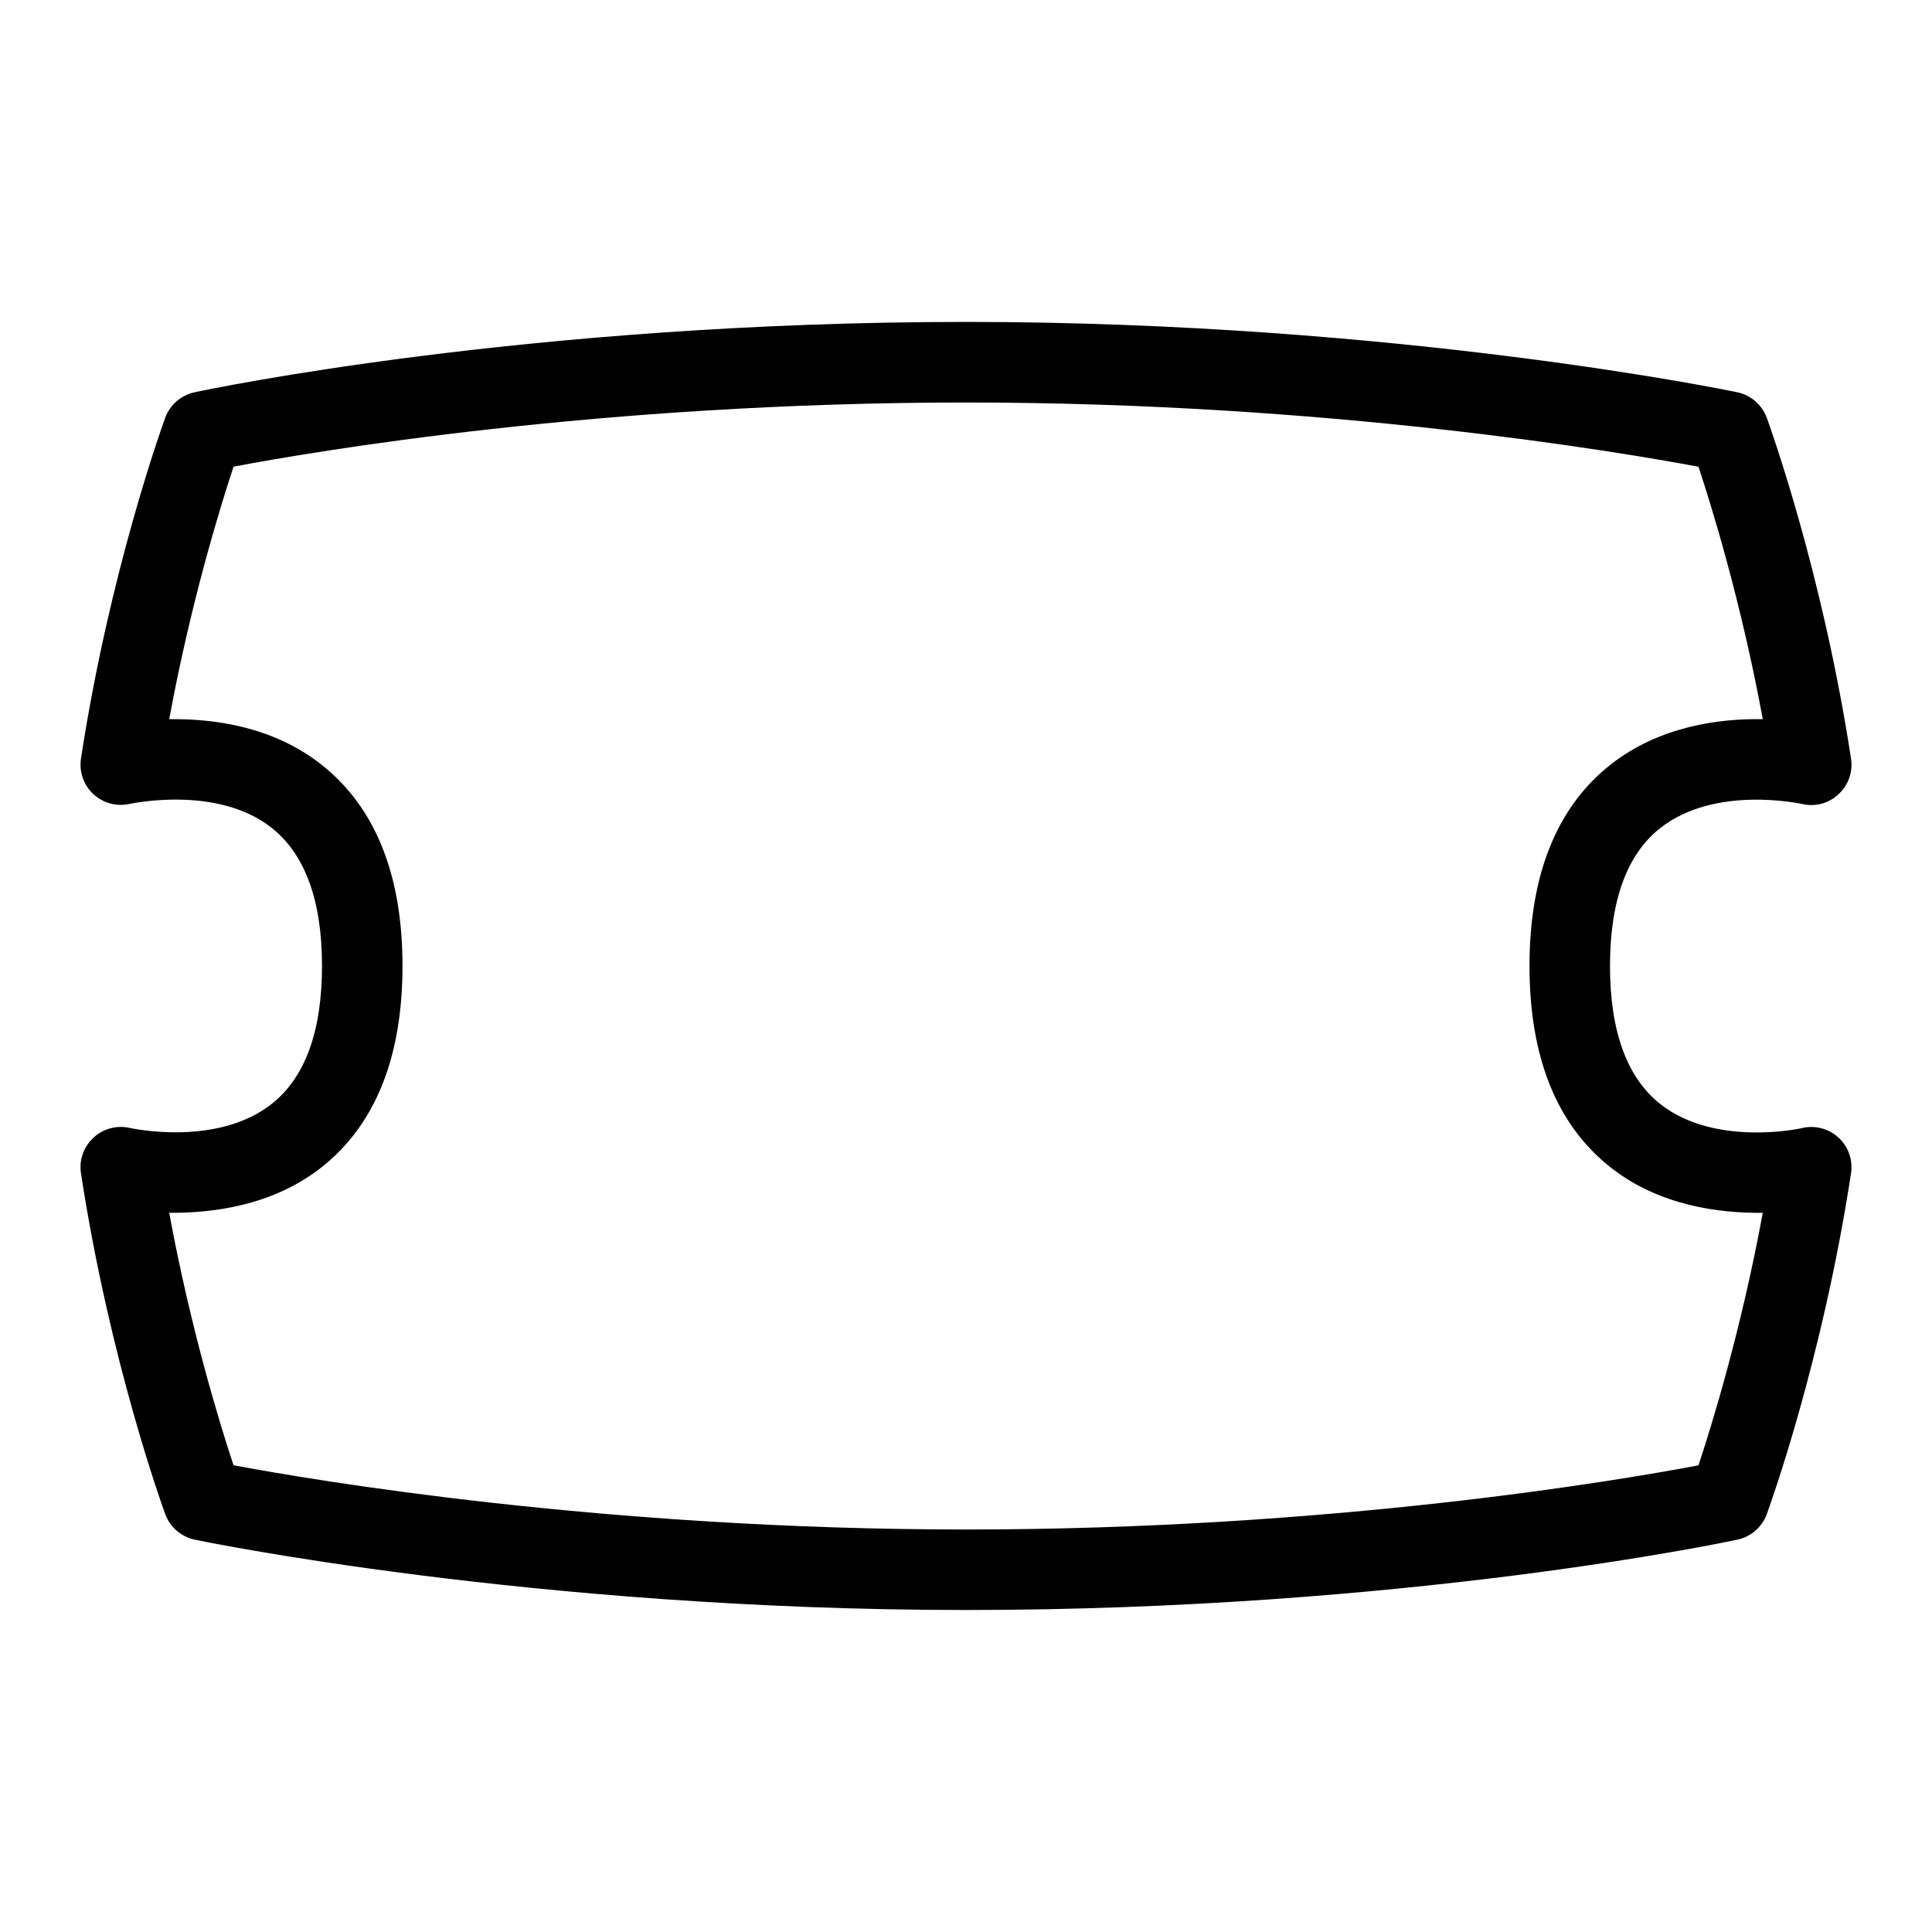 <svg id="Layer_1" viewBox="0 0 24 24" xmlns="http://www.w3.org/2000/svg" data-name="Layer 1"><path d="m22.384 14.014c-.01.003-1.079.238-1.759-.299-.415-.328-.625-.905-.625-1.715s.209-1.384.621-1.711c.684-.542 1.755-.303 1.765-.302.162.039.333-.007.453-.121.122-.113.181-.278.155-.442-.355-2.327-1.018-4.156-1.046-4.233-.06-.162-.197-.282-.366-.318-.041-.009-4.19-.874-9.582-.874-5.437 0-9.416.838-9.583.874-.168.036-.306.156-.365.317-.028.077-.69 1.904-1.046 4.233-.025.165.033.331.155.443.123.113.292.157.455.119.011 0 1.081-.237 1.759.299.415.328.625.905.625 1.715s-.209 1.384-.621 1.711c-.683.543-1.754.304-1.765.302-.162-.037-.333.008-.453.121-.122.113-.181.278-.155.442.355 2.327 1.018 4.156 1.046 4.233.06.162.197.282.366.318.041.009 4.19.874 9.582.874 5.437 0 9.416-.838 9.583-.874.168-.036.306-.156.365-.317.028-.077.691-1.905 1.046-4.234.025-.164-.033-.331-.155-.443-.123-.113-.293-.157-.455-.119zm-1.285 4.189c-.991.188-4.564.797-9.099.797-4.494 0-8.1-.611-9.099-.798-.168-.506-.533-1.692-.799-3.136.533.004 1.283-.085 1.893-.566.667-.527 1.005-1.368 1.005-2.5s-.338-1.973-1.005-2.5c-.609-.482-1.357-.574-1.893-.566.266-1.444.632-2.631.799-3.137.992-.188 4.564-.797 9.099-.797 4.494 0 8.1.611 9.099.798.168.506.533 1.692.799 3.136-.536-.01-1.283.085-1.893.566-.667.527-1.005 1.368-1.005 2.5s.338 1.973 1.005 2.5c.609.481 1.358.572 1.893.566-.266 1.444-.631 2.631-.799 3.137z"/></svg>